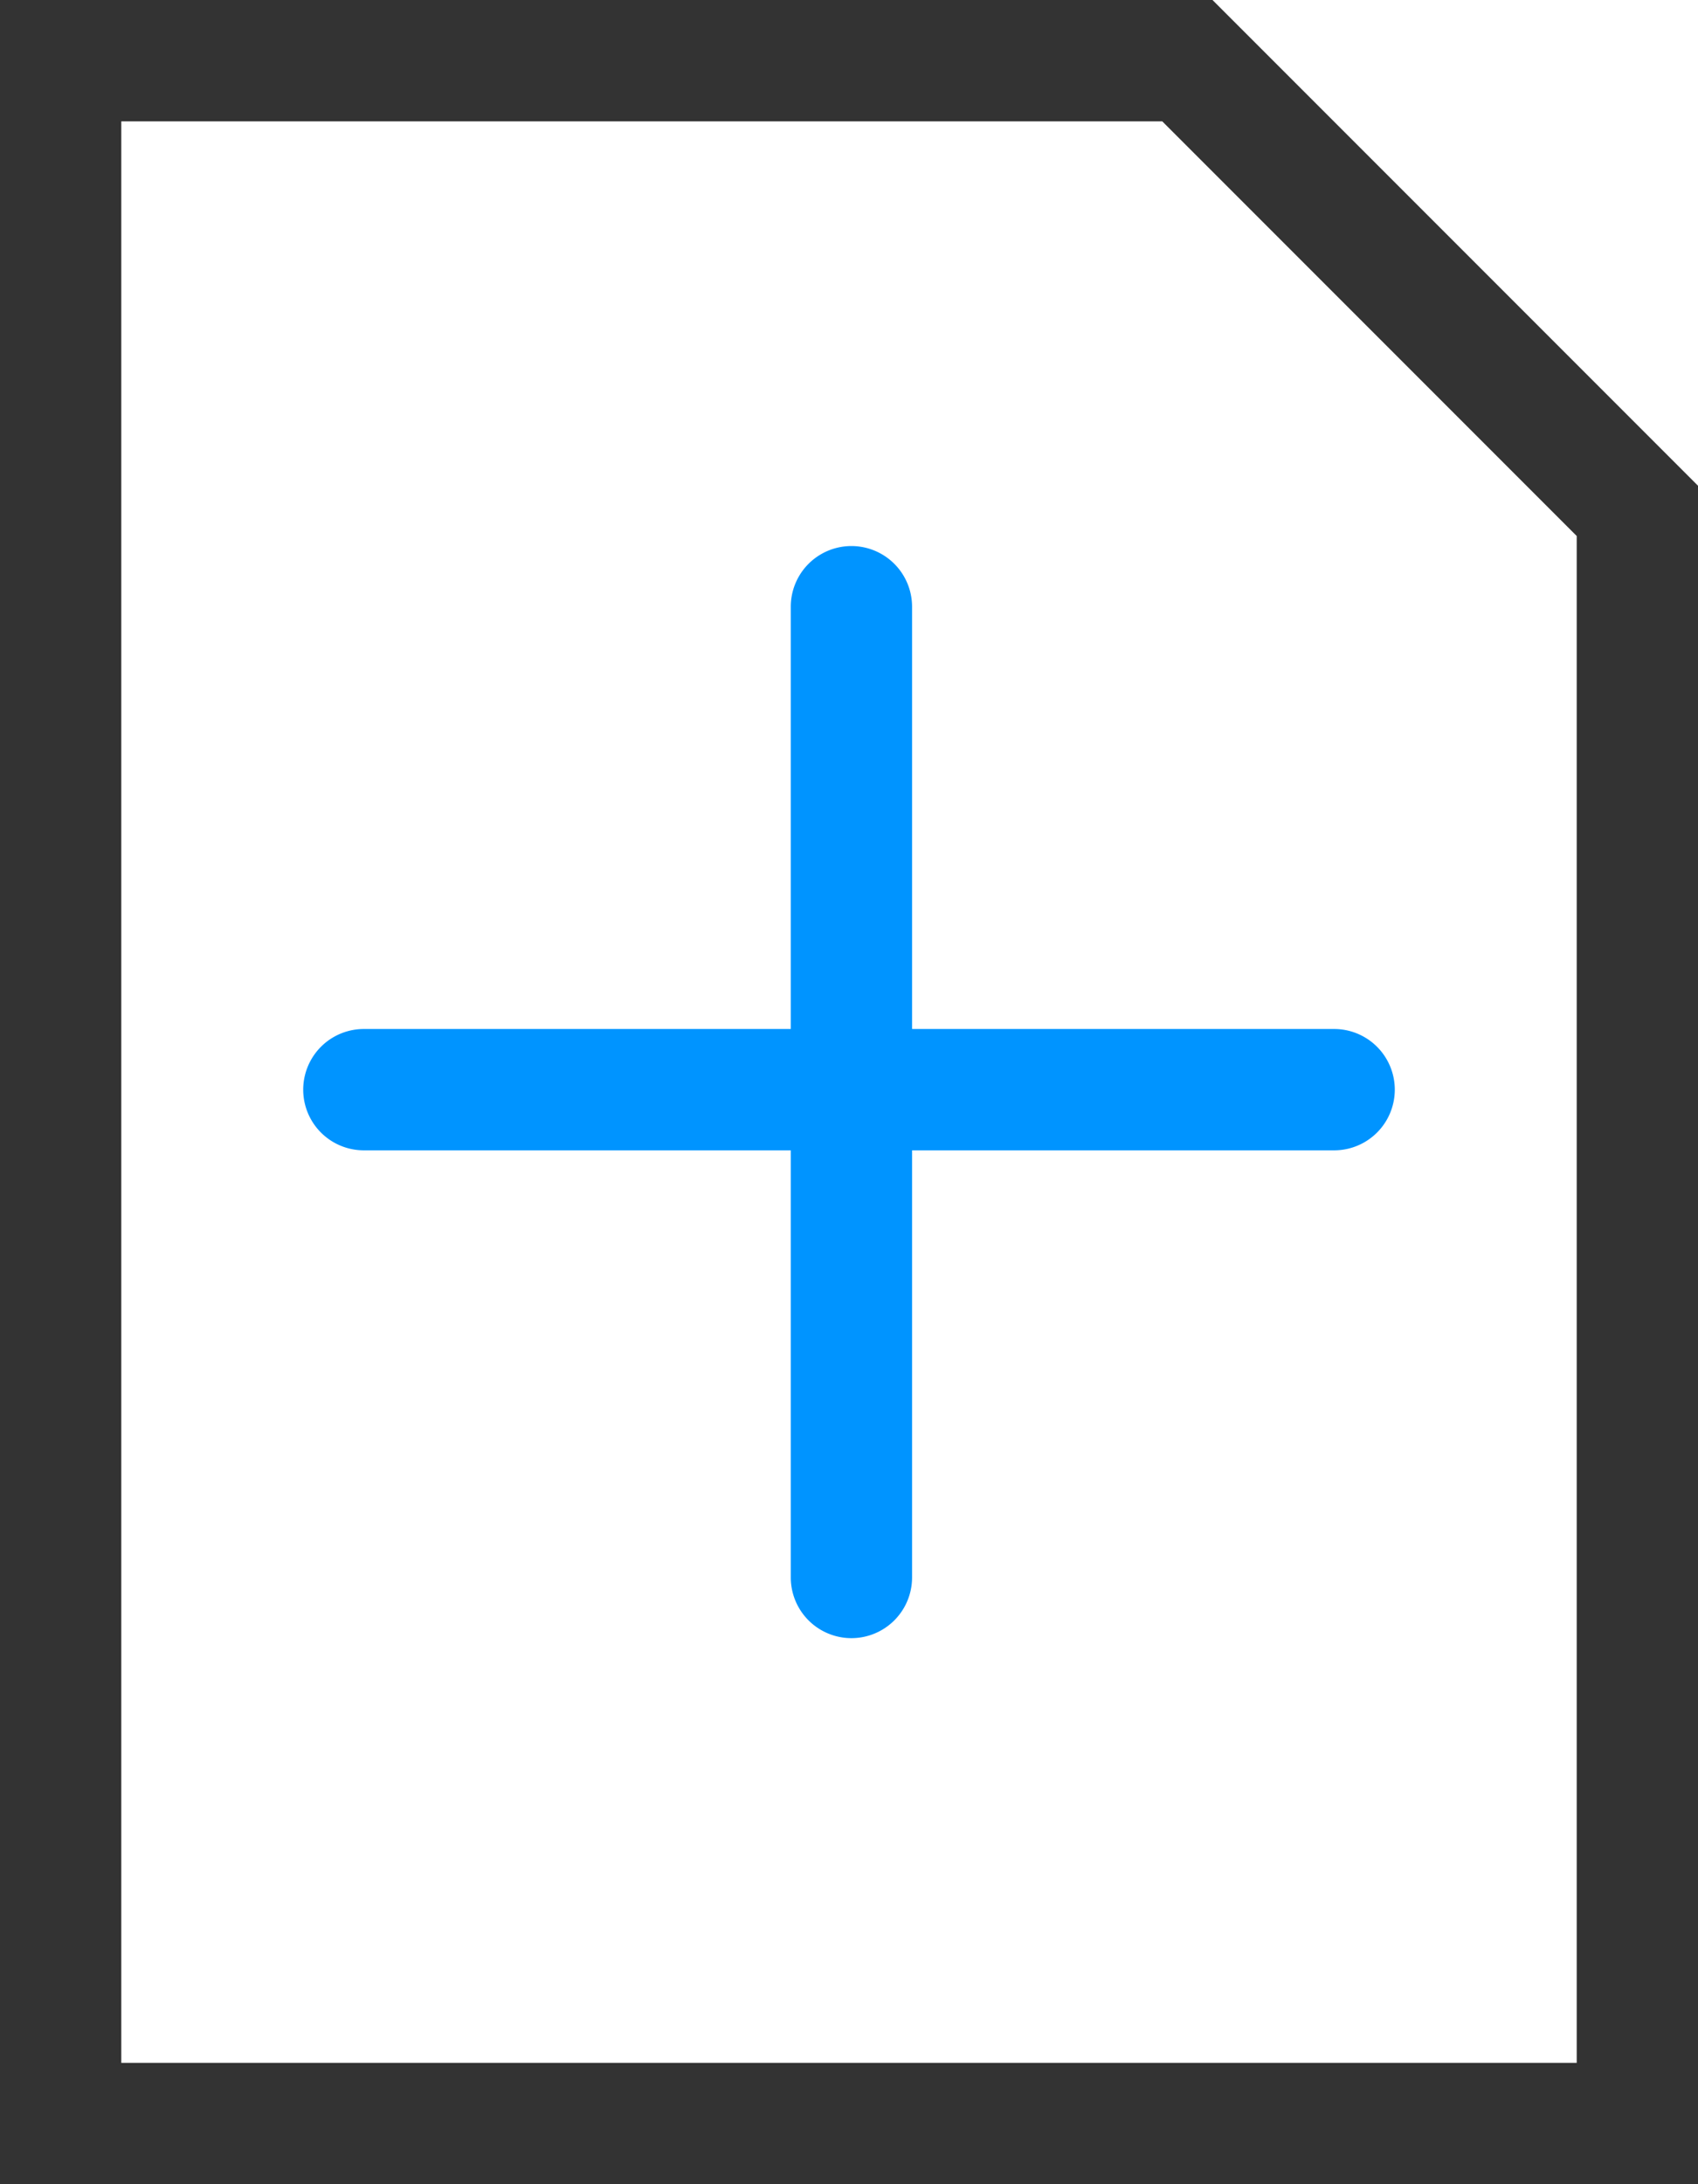 <svg xmlns="http://www.w3.org/2000/svg" viewBox="0 0 14 18"><path d="M.5.5H9.79L13.5,4.21V17.5H.5Z" stroke="#333" fill="none"/><path d="M7.52,5a.5.5,0,1,0-1,0V8.48H3a.5.5,0,0,0,0,1H6.52V13a.5.5,0,0,0,1,0V9.48H11a.5.5,0,0,0,0-1H7.52Z" fill="#0094ff" stroke="none" fill-rule="evenodd"/></svg>